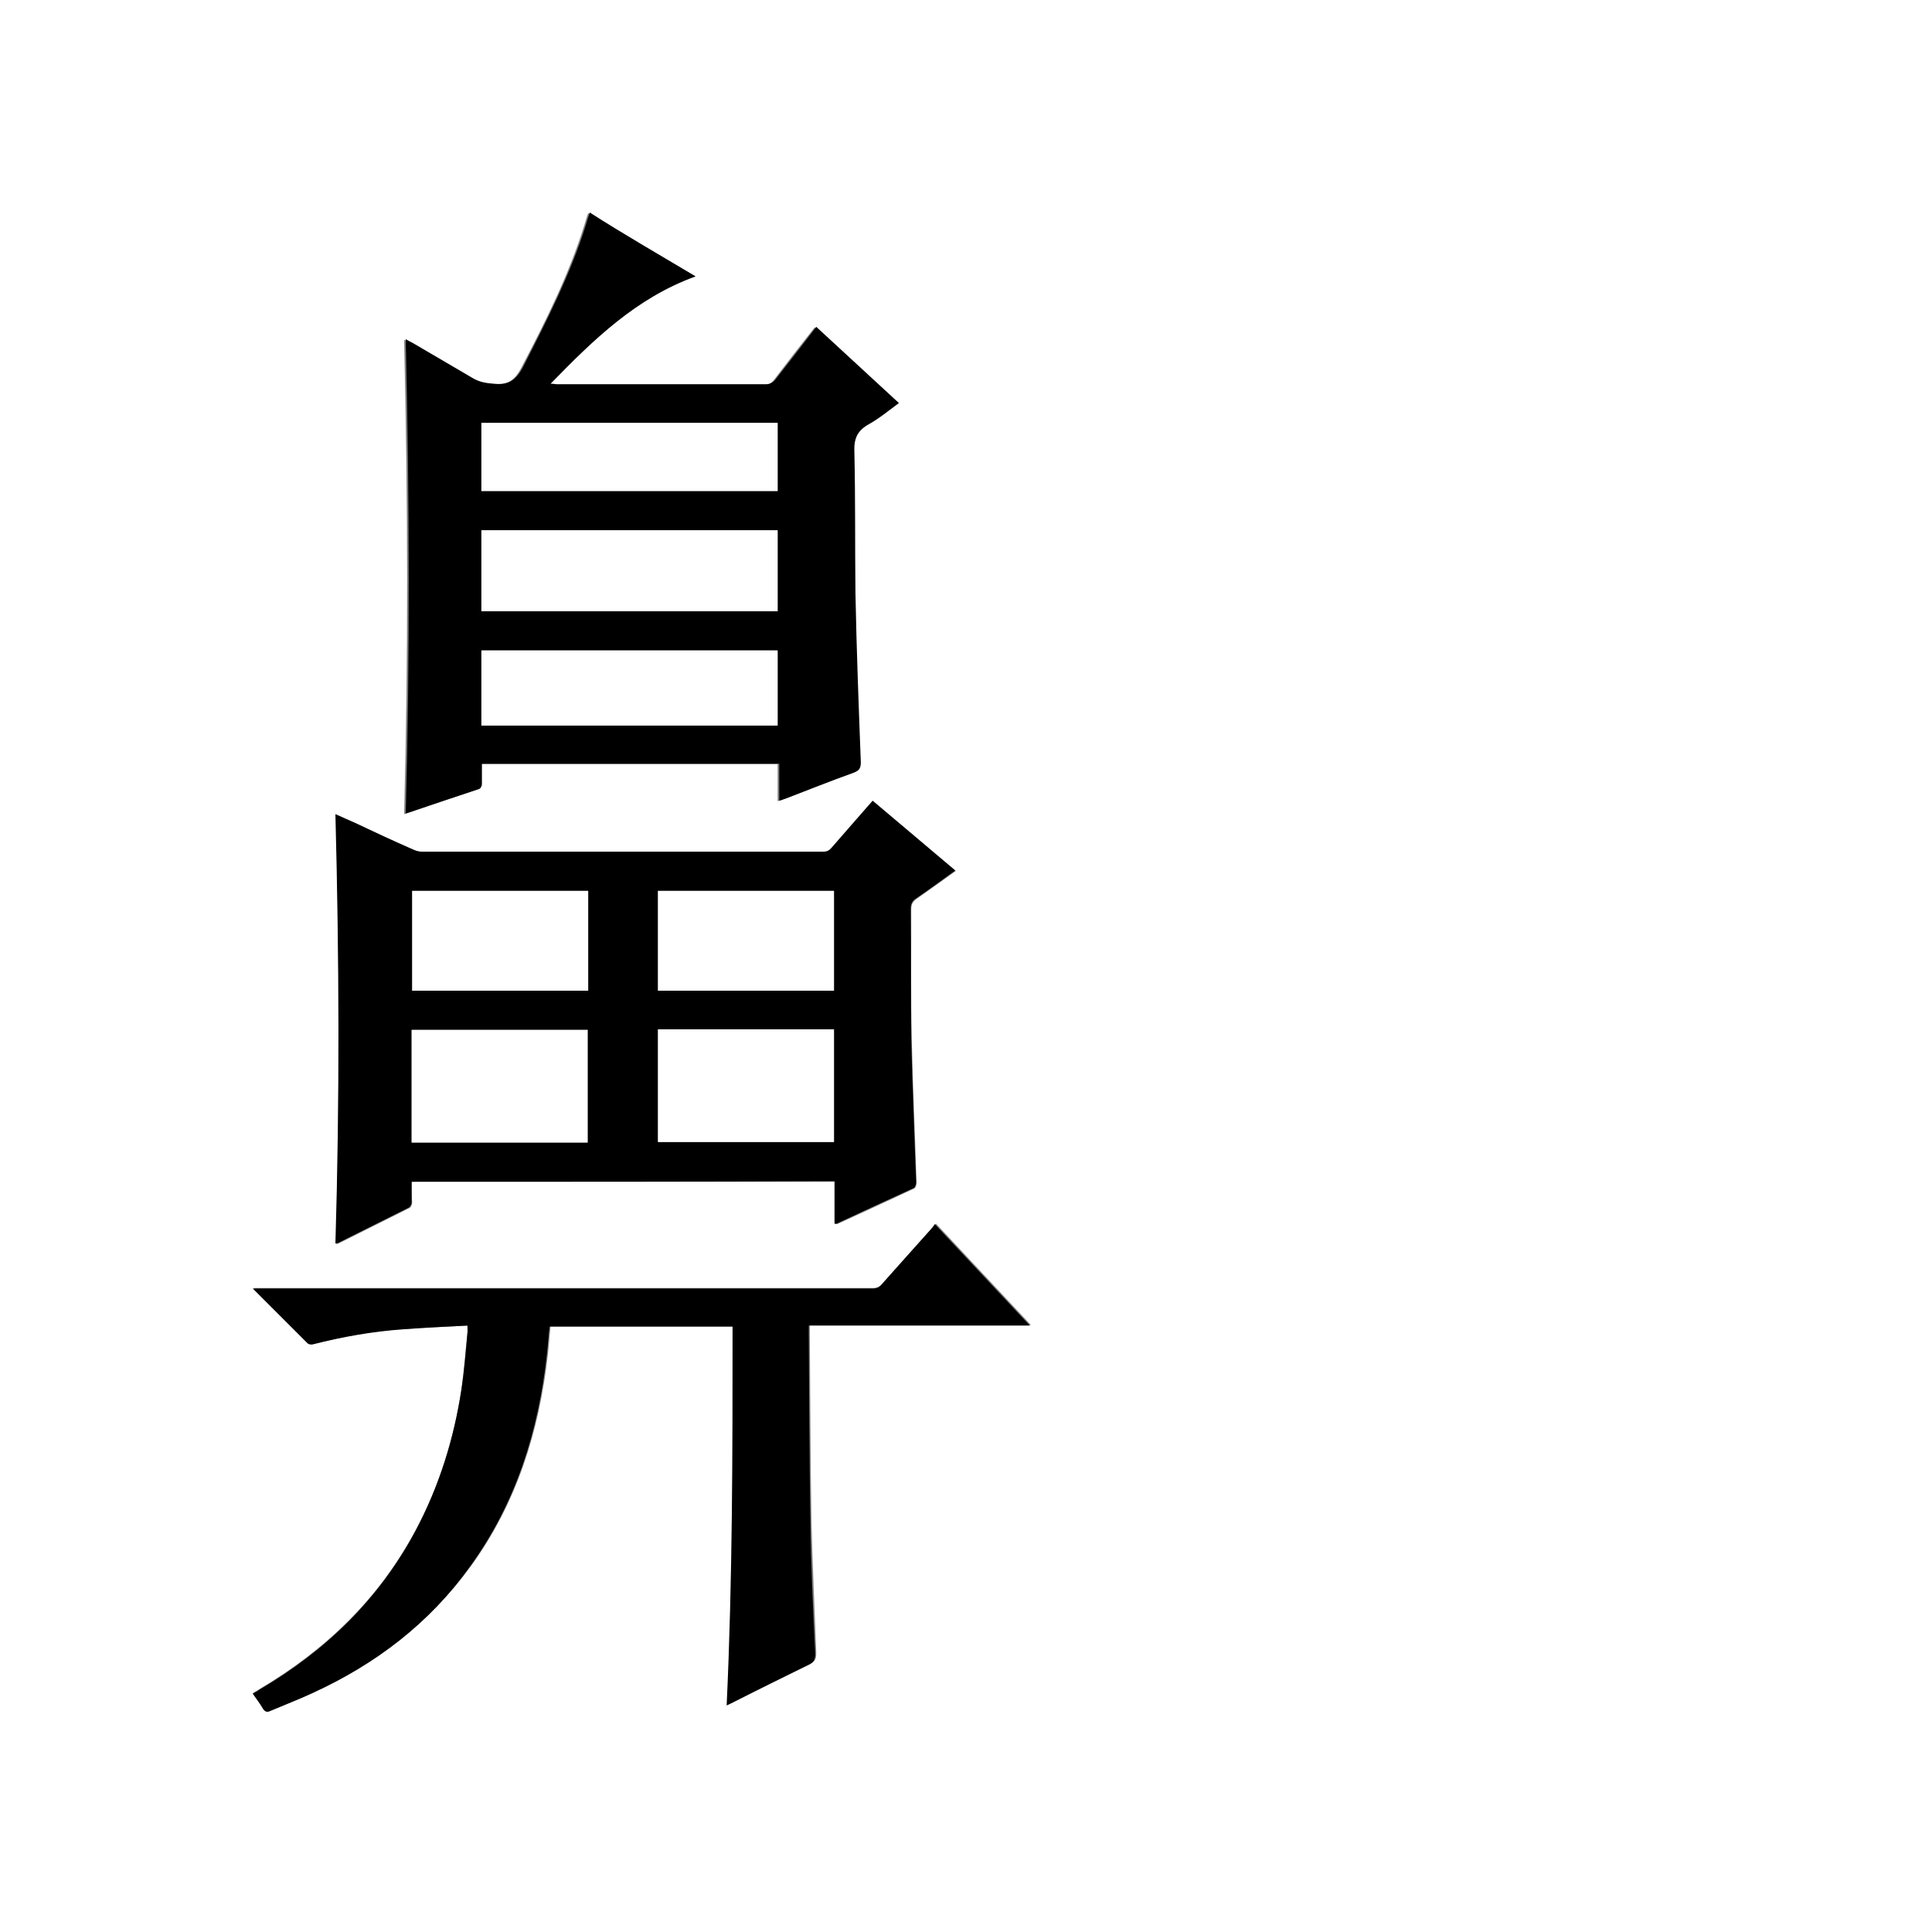 <?xml version="1.0" encoding="utf-8"?>
<!-- Generator: Adobe Illustrator 20.1.0, SVG Export Plug-In . SVG Version: 6.00 Build 0)  -->
<svg version="1.1" id="图层_1" xmlns="http://www.w3.org/2000/svg" xmlns:xlink="http://www.w3.org/1999/xlink" x="0px" y="0px"
	 viewBox="0 0 360 360" style="enable-background:new 0 0 360 360;" xml:space="preserve">
<rect x="0" y="0" width="360" height="360" fill="#808080" stroke="none"/>
<style type="text/css">
	.st0{fill:#FFFFFF;}
</style>
<g>
	<path class="st0" d="M-0.1,360.1c0-120.1,0-240.2,0-360.2c120.1,0,240.2,0,360.2,0c0,120.1,0,240.2,0,360.2
		C240,360.1,120,360.1-0.1,360.1z M129.6,51.5c-6.8-4-13.4-7.9-20-11.8c-0.3,0.8-0.5,1.5-0.7,2.2c-2.9,9.3-7.2,17.9-11.7,26.5
		c-1.3,2.5-2.7,3.5-5.5,3.2c-1.5-0.2-2.8-0.4-4-1.1c-3.6-2.2-7.4-4.3-11.1-6.5c-0.4-0.2-0.7-0.4-1.3-0.7c0.7,29.6,0.8,58.9,0,88.4
		c4.7-1.6,9.2-3.1,13.7-4.6c0.2-0.1,0.5-0.6,0.5-0.9c0.1-1.3,0-2.5,0-3.8c18.5,0,36.9,0,55.4,0c0,2.3,0,4.6,0,6.9
		c0.5-0.2,0.9-0.3,1.2-0.4c4.2-1.6,8.4-3.3,12.6-4.8c1.1-0.4,1.4-0.9,1.4-2c-0.4-10.5-0.7-21-1-31.5c-0.2-8.8,0-17.5-0.2-26.3
		c-0.1-2.4,0.5-3.9,2.6-5.1c2-1.1,3.8-2.6,5.7-4c-5.2-4.8-10.3-9.5-15.4-14.2c-2.6,3.3-5.1,6.5-7.6,9.8c-0.5,0.6-1,0.9-1.8,0.9
		c-12.9,0-25.8,0-38.8,0c-0.3,0-0.7,0-1.3-0.1C110.6,63.3,118.6,55.5,129.6,51.5z M76.7,220.2c26.3,0,52.5,0,78.9,0
		c0,2.7,0,5.3,0,7.9c0.2,0,0.3,0,0.4,0c4.8-2.2,9.6-4.4,14.3-6.6c0.3-0.1,0.5-0.7,0.5-1.1c-0.3-8.9-0.7-17.8-0.9-26.7
		c-0.2-8.1-0.1-16.2-0.1-24.2c0-0.9,0.2-1.4,1-2c2.4-1.7,4.8-3.4,7.3-5.2c-5.2-4.4-10.3-8.7-15.4-13c-2.6,3-5.1,5.8-7.6,8.7
		c-0.5,0.6-1,0.8-1.7,0.8c-24.8,0-49.7,0-74.5,0c-0.6,0-1.3-0.2-1.8-0.4c-3.6-1.6-7.3-3.3-10.9-5c-1.1-0.5-2.3-1-3.6-1.6
		c0.7,26.8,0.8,53.4,0,80c0.2,0,0.4,0,0.5-0.1c4.4-2.2,8.8-4.4,13.2-6.6c0.3-0.1,0.5-0.7,0.5-1C76.7,222.8,76.7,221.5,76.7,220.2z
		 M87.1,247c0,0.6,0,1,0,1.3c-0.4,3.5-0.6,6.9-1.1,10.4c-1.4,9.3-4.1,18.2-8.6,26.5c-6.8,12.7-16.7,22.2-29,29.5
		c-0.4,0.3-0.9,0.5-1.3,0.8c0.7,1,1.3,1.9,1.9,2.8c0.4,0.6,0.7,0.7,1.4,0.4c2.6-1.1,5.3-2.1,7.8-3.3c11.7-5.4,21.8-13,29.5-23.5
		c8.6-11.8,12.8-25.3,14.4-39.6c0.2-1.7,0.3-3.5,0.5-5.2c11.4,0,22.7,0,34.1,0c0,23.5,0,47-1.1,70.6c0.5-0.2,0.9-0.4,1.2-0.6
		c4.7-2.3,9.3-4.7,14.1-7c1-0.5,1.2-1,1.2-2.1c-0.3-8.2-0.7-16.4-0.9-24.7c-0.2-11.6-0.2-23.3-0.3-34.9c0-0.5,0-0.9,0-1.5
		c13.8,0,27.4,0,41.2,0c-6-6.4-11.8-12.6-17.7-18.9c-0.3,0.4-0.4,0.6-0.7,0.9c-3.1,3.4-6.1,6.8-9.2,10.3c-0.5,0.6-1.1,0.8-1.8,0.8
		c-10.2,0-20.5,0-30.7,0c-27.7,0-55.4,0-83,0c-0.5,0-1,0-1.7,0c3.6,3.6,6.9,6.9,10.2,10.2c0.2,0.2,0.7,0.3,1,0.2
		c5.5-1.4,11.1-2.4,16.8-2.8C79.1,247.4,83.1,247.2,87.1,247z"/>
	<path d="M129.6,51.5c-11.1,4-19,11.8-27,20c0.6,0,0.9,0.1,1.3,0.1c12.9,0,25.8,0,38.8,0c0.8,0,1.3-0.3,1.8-0.9
		c2.5-3.2,5-6.4,7.6-9.8c5.1,4.7,10.2,9.4,15.4,14.2c-1.9,1.4-3.7,2.9-5.7,4c-2.1,1.2-2.7,2.7-2.6,5.1c0.2,8.8,0.1,17.5,0.2,26.3
		c0.2,10.5,0.6,21,1,31.5c0,1.2-0.3,1.6-1.4,2c-4.2,1.5-8.4,3.2-12.6,4.8c-0.4,0.1-0.7,0.3-1.2,0.4c0-2.3,0-4.5,0-6.9
		c-18.5,0-36.9,0-55.4,0c0,1.3,0,2.5,0,3.8c0,0.3-0.2,0.8-0.5,0.9c-4.5,1.5-9,3-13.7,4.6c0.8-29.5,0.7-58.8,0-88.4
		c0.5,0.3,0.9,0.5,1.3,0.7c3.7,2.2,7.4,4.3,11.1,6.5c1.3,0.8,2.6,1,4,1.1c2.8,0.3,4.2-0.7,5.5-3.2c4.4-8.6,8.8-17.2,11.7-26.5
		c0.2-0.7,0.4-1.4,0.7-2.2C116.3,43.7,122.9,47.5,129.6,51.5z M89.7,113.9c18.4,0,36.8,0,55.2,0c0-5.1,0-10.1,0-15.1
		c-18.4,0-36.8,0-55.2,0C89.7,103.8,89.7,108.8,89.7,113.9z M144.9,121.2c-18.5,0-36.8,0-55.2,0c0,4.7,0,9.3,0,14
		c18.4,0,36.8,0,55.2,0C144.9,130.5,144.9,125.9,144.9,121.2z M144.9,78.8c-18.5,0-36.8,0-55.2,0c0,4.3,0,8.5,0,12.7
		c18.4,0,36.8,0,55.2,0C144.9,87.3,144.9,83.1,144.9,78.8z"/>
	<path d="M76.7,220.2c0,1.3,0,2.6,0,3.8c0,0.4-0.3,0.9-0.5,1c-4.4,2.2-8.8,4.4-13.2,6.6c-0.1,0-0.2,0-0.5,0.1
		c0.8-26.6,0.7-53.2,0-80c1.3,0.6,2.5,1.1,3.6,1.6c3.6,1.7,7.2,3.4,10.9,5c0.6,0.3,1.2,0.4,1.8,0.4c24.8,0,49.7,0,74.5,0
		c0.8,0,1.2-0.2,1.7-0.8c2.5-2.9,5-5.7,7.6-8.7c5.1,4.3,10.2,8.6,15.4,13c-2.5,1.8-4.8,3.5-7.3,5.2c-0.8,0.5-1,1.1-1,2
		c0.1,8.1,0,16.2,0.1,24.2c0.2,8.9,0.6,17.8,0.9,26.7c0,0.4-0.2,1-0.5,1.1c-4.8,2.2-9.6,4.4-14.3,6.6c-0.1,0-0.2,0-0.4,0
		c0-2.6,0-5.2,0-7.9C129.2,220.2,103,220.2,76.7,220.2z M76.7,212.9c11,0,21.9,0,32.8,0c0-7.1,0-14,0-21c-11,0-21.9,0-32.8,0
		C76.7,198.9,76.7,205.8,76.7,212.9z M122.6,191.8c0,7.1,0,14,0,21c11,0,21.9,0,32.8,0c0-7,0-14,0-21
		C144.5,191.8,133.6,191.8,122.6,191.8z M109.6,166c-11,0-21.9,0-32.8,0c0,6.3,0,12.4,0,18.6c11,0,21.9,0,32.8,0
		C109.6,178.4,109.6,172.2,109.6,166z M122.6,184.6c11,0,21.9,0,32.8,0c0-6.2,0-12.4,0-18.6c-11,0-21.9,0-32.8,0
		C122.6,172.3,122.6,178.4,122.6,184.6z"/>
	<path d="M87.1,247c-4.1,0.2-8,0.4-12,0.7c-5.7,0.4-11.3,1.4-16.8,2.8c-0.3,0.1-0.8,0-1-0.2c-3.3-3.3-6.6-6.6-10.2-10.2
		c0.8,0,1.3,0,1.7,0c27.7,0,55.4,0,83,0c10.2,0,20.5,0,30.7,0c0.8,0,1.3-0.2,1.8-0.8c3-3.4,6.1-6.8,9.2-10.3
		c0.2-0.2,0.4-0.5,0.7-0.9c5.9,6.3,11.7,12.5,17.7,18.9c-13.9,0-27.4,0-41.2,0c0,0.6,0,1,0,1.5c0.1,11.6,0.1,23.3,0.3,34.9
		c0.1,8.2,0.5,16.5,0.9,24.7c0,1.1-0.2,1.6-1.2,2.1c-4.7,2.3-9.4,4.6-14.1,7c-0.4,0.2-0.7,0.3-1.2,0.6c1.1-23.6,1.1-47.1,1.1-70.6
		c-11.4,0-22.6,0-34.1,0c-0.2,1.7-0.3,3.5-0.5,5.2c-1.6,14.4-5.8,27.8-14.4,39.6C80,302.5,70,310.1,58.2,315.5
		c-2.6,1.2-5.2,2.2-7.8,3.3c-0.6,0.3-1,0.2-1.4-0.4c-0.5-0.9-1.2-1.8-1.9-2.8c0.5-0.3,0.9-0.5,1.3-0.8c12.3-7.2,22.2-16.8,29-29.5
		c4.4-8.3,7.2-17.2,8.6-26.5c0.5-3.4,0.8-6.9,1.1-10.4C87.2,248,87.1,247.6,87.1,247z"/>
	<path class="st0" d="M89.7,113.9c0-5.1,0-10.1,0-15.1c18.4,0,36.7,0,55.2,0c0,5,0,10,0,15.1C126.5,113.9,108.2,113.9,89.7,113.9z"
		/>
	<path class="st0" d="M144.9,121.2c0,4.7,0,9.3,0,14c-18.4,0-36.7,0-55.2,0c0-4.6,0-9.2,0-14C108.1,121.2,126.4,121.2,144.9,121.2z"
		/>
	<path class="st0" d="M144.9,78.8c0,4.3,0,8.4,0,12.7c-18.4,0-36.8,0-55.2,0c0-4.2,0-8.4,0-12.7C108.1,78.8,126.4,78.8,144.9,78.8z"
		/>
	<path class="st0" d="M76.7,212.9c0-7,0-14,0-21c10.9,0,21.8,0,32.8,0c0,7,0,14,0,21C98.6,212.9,87.7,212.9,76.7,212.9z"/>
	<path class="st0" d="M122.6,191.8c10.9,0,21.8,0,32.8,0c0,7,0,14,0,21c-10.9,0-21.8,0-32.8,0C122.6,205.9,122.6,198.9,122.6,191.8z
		"/>
	<path class="st0" d="M109.6,166c0,6.2,0,12.4,0,18.6c-10.9,0-21.8,0-32.8,0c0-6.2,0-12.3,0-18.6C87.6,166,98.5,166,109.6,166z"/>
	<path class="st0" d="M122.6,184.6c0-6.2,0-12.3,0-18.6c10.9,0,21.8,0,32.8,0c0,6.2,0,12.3,0,18.6
		C144.5,184.6,133.6,184.6,122.6,184.6z"/>
</g>
</svg>
